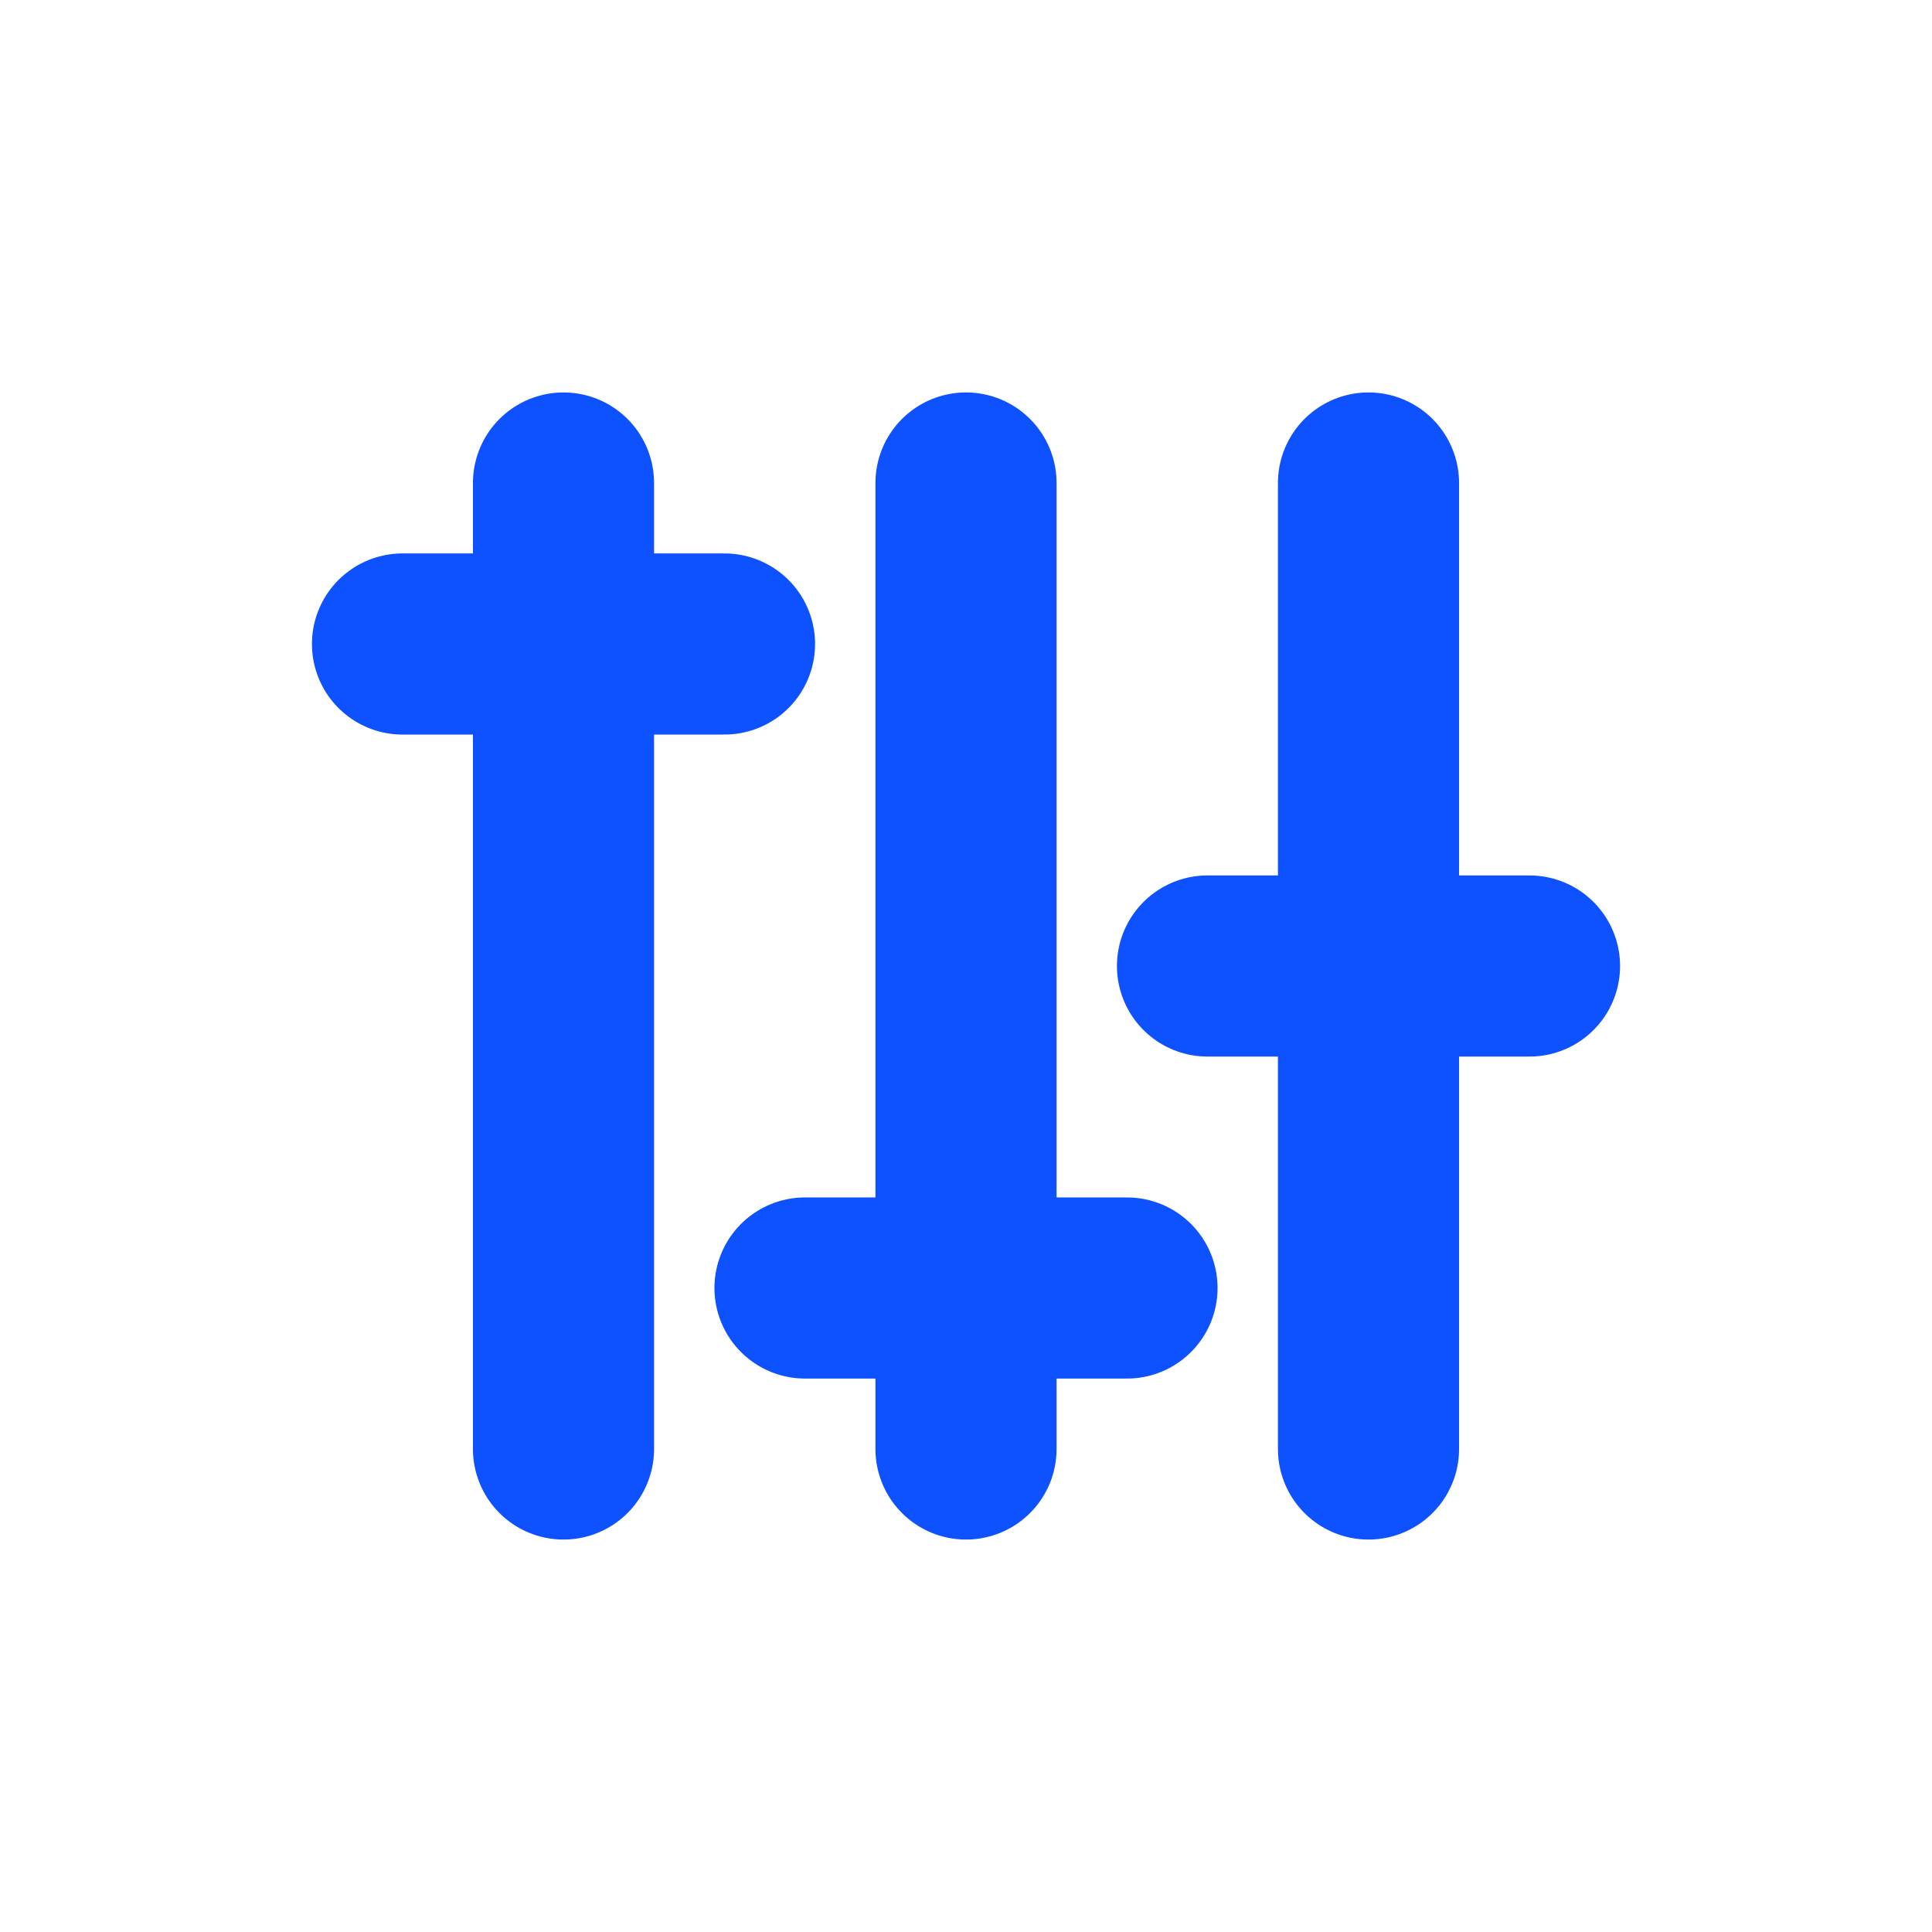 <svg role="img" xmlns="http://www.w3.org/2000/svg" width="32px" height="32px" viewBox="0 0 24 24" aria-labelledby="controlsIconTitle" stroke="#0e52ff" stroke-width="2.25" stroke-linecap="round" stroke-linejoin="round" fill="none" color="#0e52ff"> <title id="controlsIconTitle">Controllers</title> <path d="M17 18L17 6M12 18L12 6M7 18L7 6M5 8L9 8M10 16L14 16M15 12L19 12"/> </svg>
